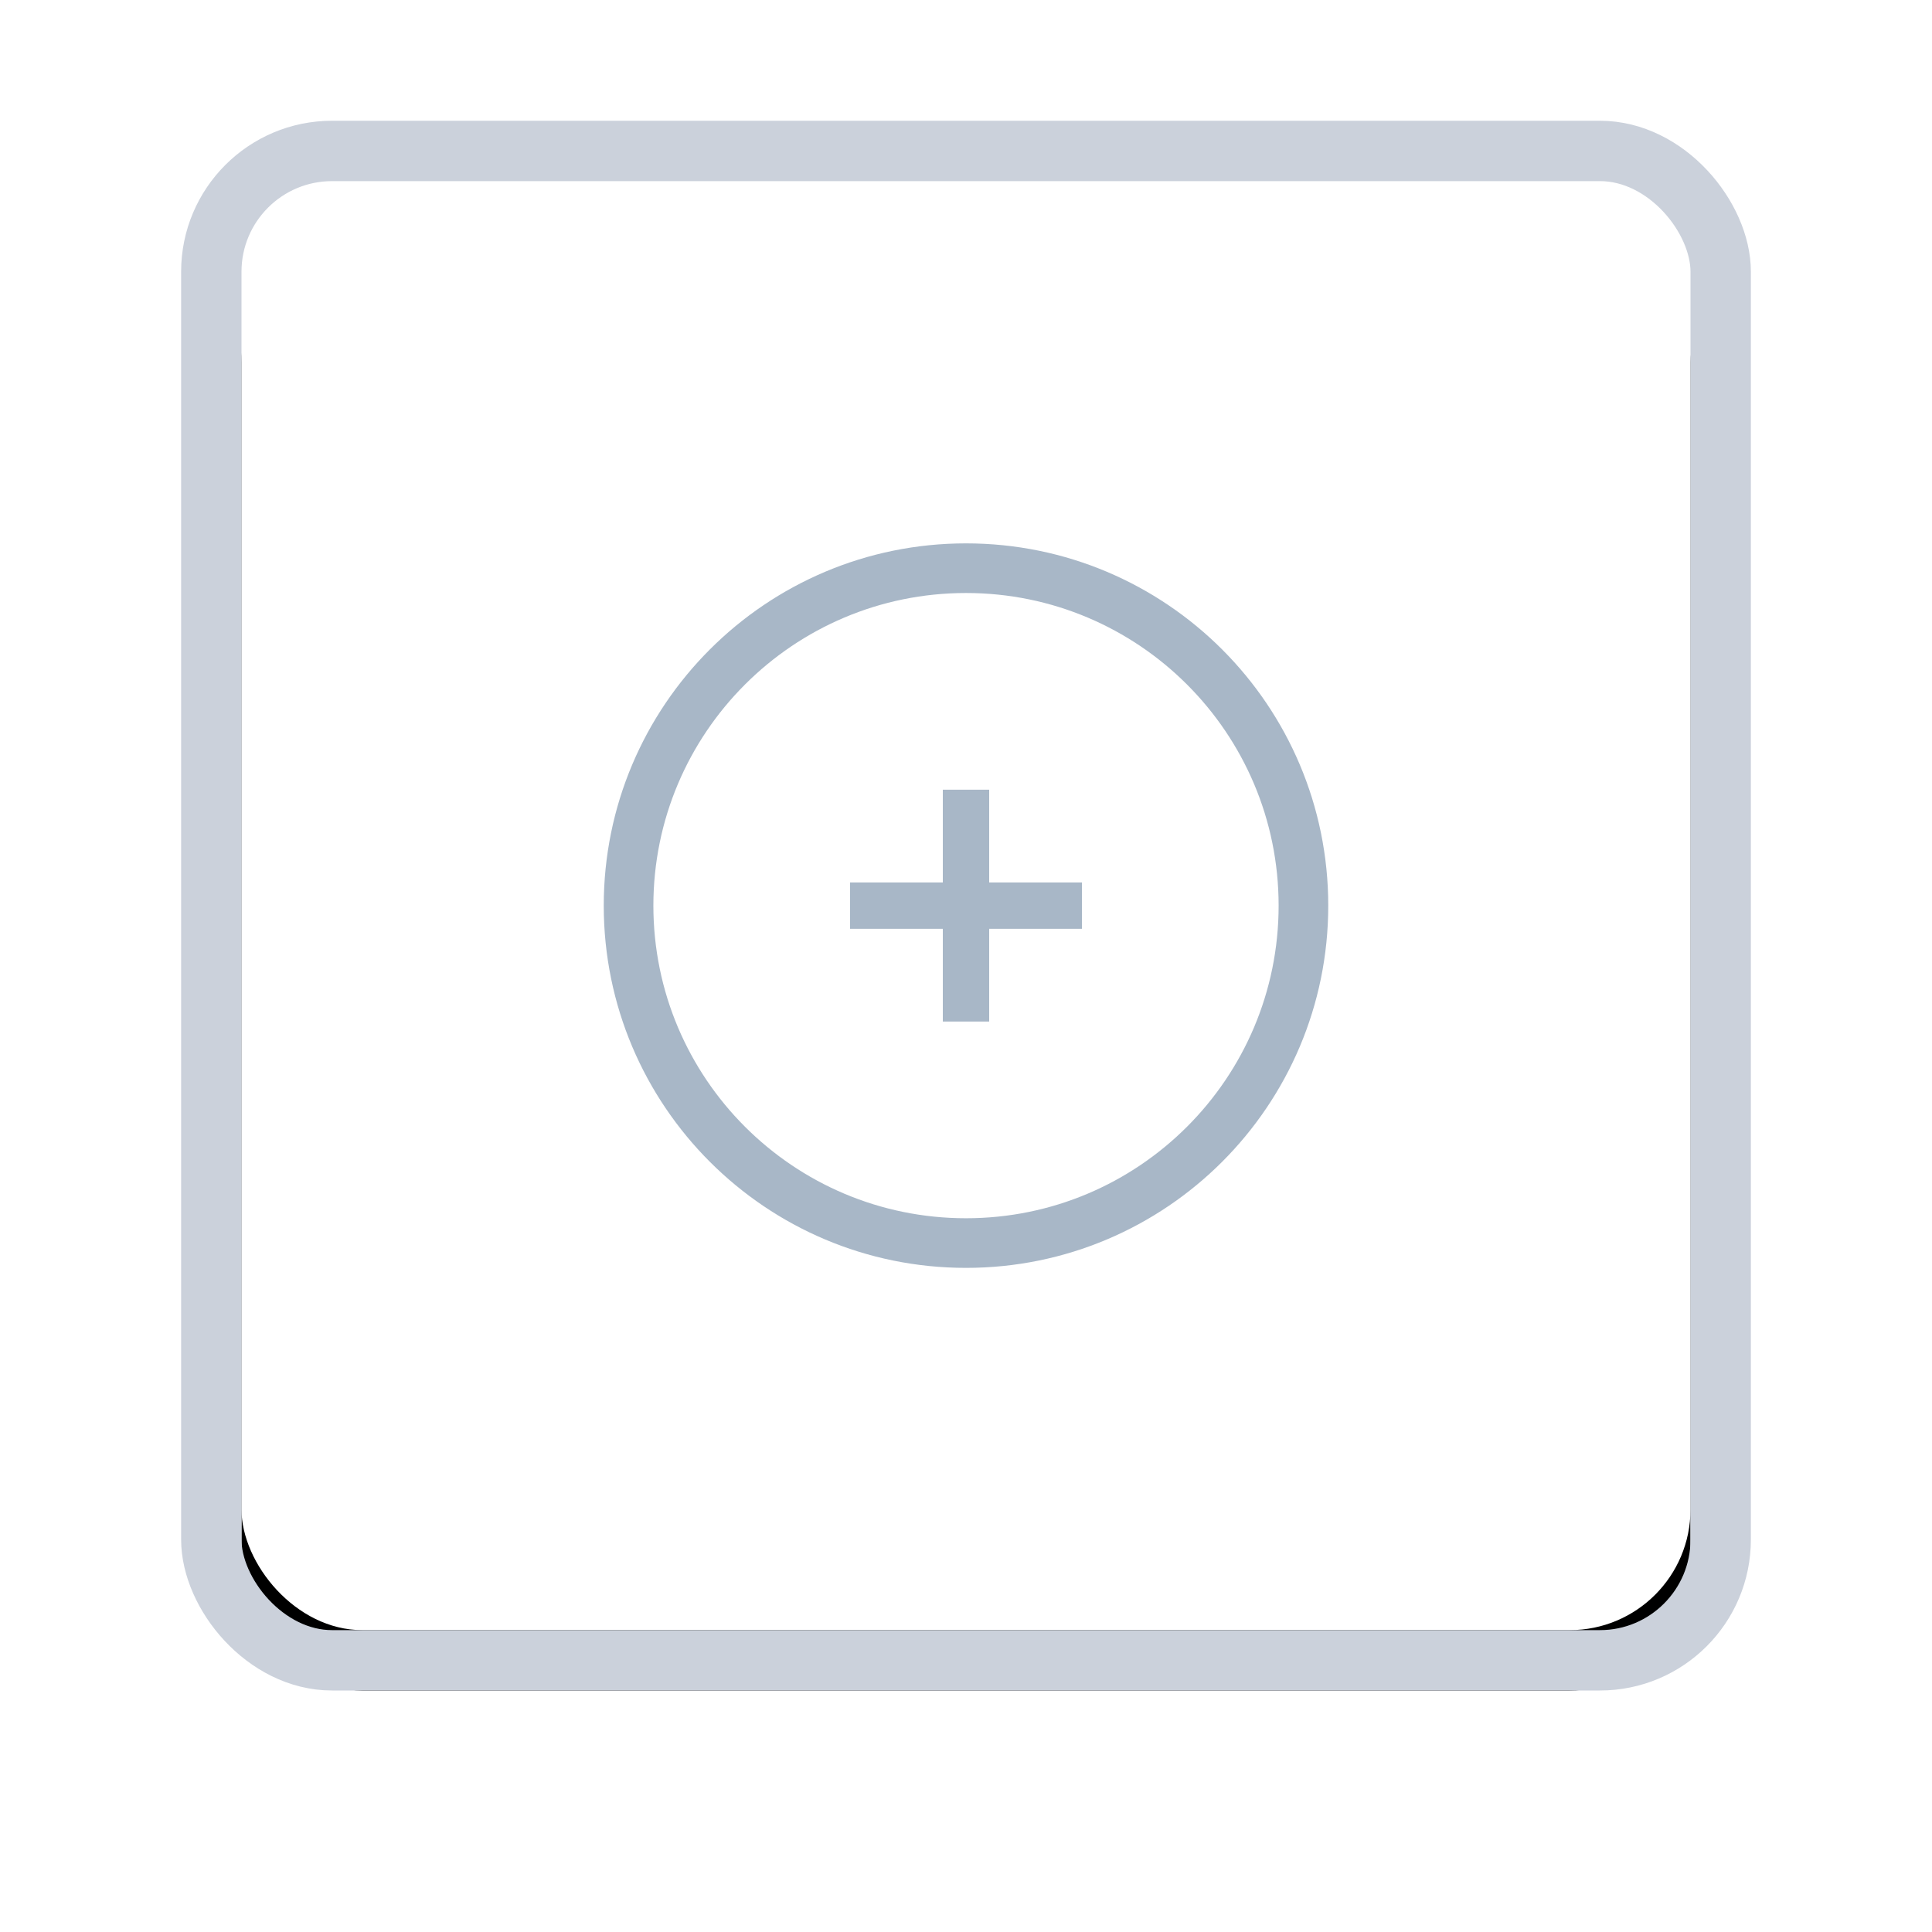 <?xml version="1.0" encoding="UTF-8"?>
<svg width="32px" height="32px" viewBox="0 0 32 32" version="1.1" xmlns="http://www.w3.org/2000/svg" xmlns:xlink="http://www.w3.org/1999/xlink">
    <!-- Generator: Sketch 46.2 (44496) - http://www.bohemiancoding.com/sketch -->
    <title>maptool/radius-normal@1x</title>
    <desc>Created with Sketch.</desc>
    <defs>
        <rect id="path-1" x="0" y="0" width="24" height="24" rx="2"></rect>
        <filter x="-25.0%" y="-20.8%" width="150.0%" height="150.0%" filterUnits="objectBoundingBox" id="filter-2">
            <feMorphology radius="1" operator="dilate" in="SourceAlpha" result="shadowSpreadOuter1"></feMorphology>
            <feOffset dx="0" dy="1" in="shadowSpreadOuter1" result="shadowOffsetOuter1"></feOffset>
            <feGaussianBlur stdDeviation="1.5" in="shadowOffsetOuter1" result="shadowBlurOuter1"></feGaussianBlur>
            <feComposite in="shadowBlurOuter1" in2="SourceAlpha" operator="out" result="shadowBlurOuter1"></feComposite>
            <feColorMatrix values="0 0 0 0 0.329   0 0 0 0 0.412   0 0 0 0 0.553  0 0 0 0.5 0" type="matrix" in="shadowBlurOuter1"></feColorMatrix>
        </filter>
    </defs>
    <g id="components" stroke="none" stroke-width="1" fill="none" fill-rule="evenodd">
        <g id="assets-2" transform="translate(-845, -97)">
            <g id="maptool/radious-normal" transform="translate(849, 100)">
                <g id="Group-11">
                    <g id="Rectangle-391-Copy-5">
                        <use fill="black" fill-opacity="1" filter="url(#filter-2)" xlink:href="#path-1"></use>
                        <use fill="#FFFFFF" fill-rule="evenodd" xlink:href="#path-1"></use>
                        <rect stroke="#CBD1DB" stroke-width="1" x="-0.5" y="-0.5" width="25" height="25" rx="2"></rect>
                    </g>
                </g>
                <g id="Group" transform="translate(6, 6)" fill="#A8B7C7">
                    <path d="M6,11.178 C8.86,11.178 11.178,8.86 11.178,6 C11.178,3.14 8.86,0.822 6,0.822 C3.14,0.822 0.822,3.14 0.822,6 C0.822,8.86 3.14,11.178 6,11.178 Z M6,12 C2.686,12 0,9.314 0,6 C0,2.686 2.686,0 6,0 C9.314,0 12,2.686 12,6 C12,9.314 9.314,12 6,12 Z" id="Combined-Shape" fill-rule="nonzero"></path>
                    <polygon id="Rectangle-6" points="6.384 5.616 6.384 4.08 5.616 4.08 5.616 5.616 4.08 5.616 4.08 6.384 5.616 6.384 5.616 7.92 6.384 7.92 6.384 6.384 7.92 6.384 7.92 5.616"></polygon>
                </g>
            </g>
        </g>
    </g>
</svg>